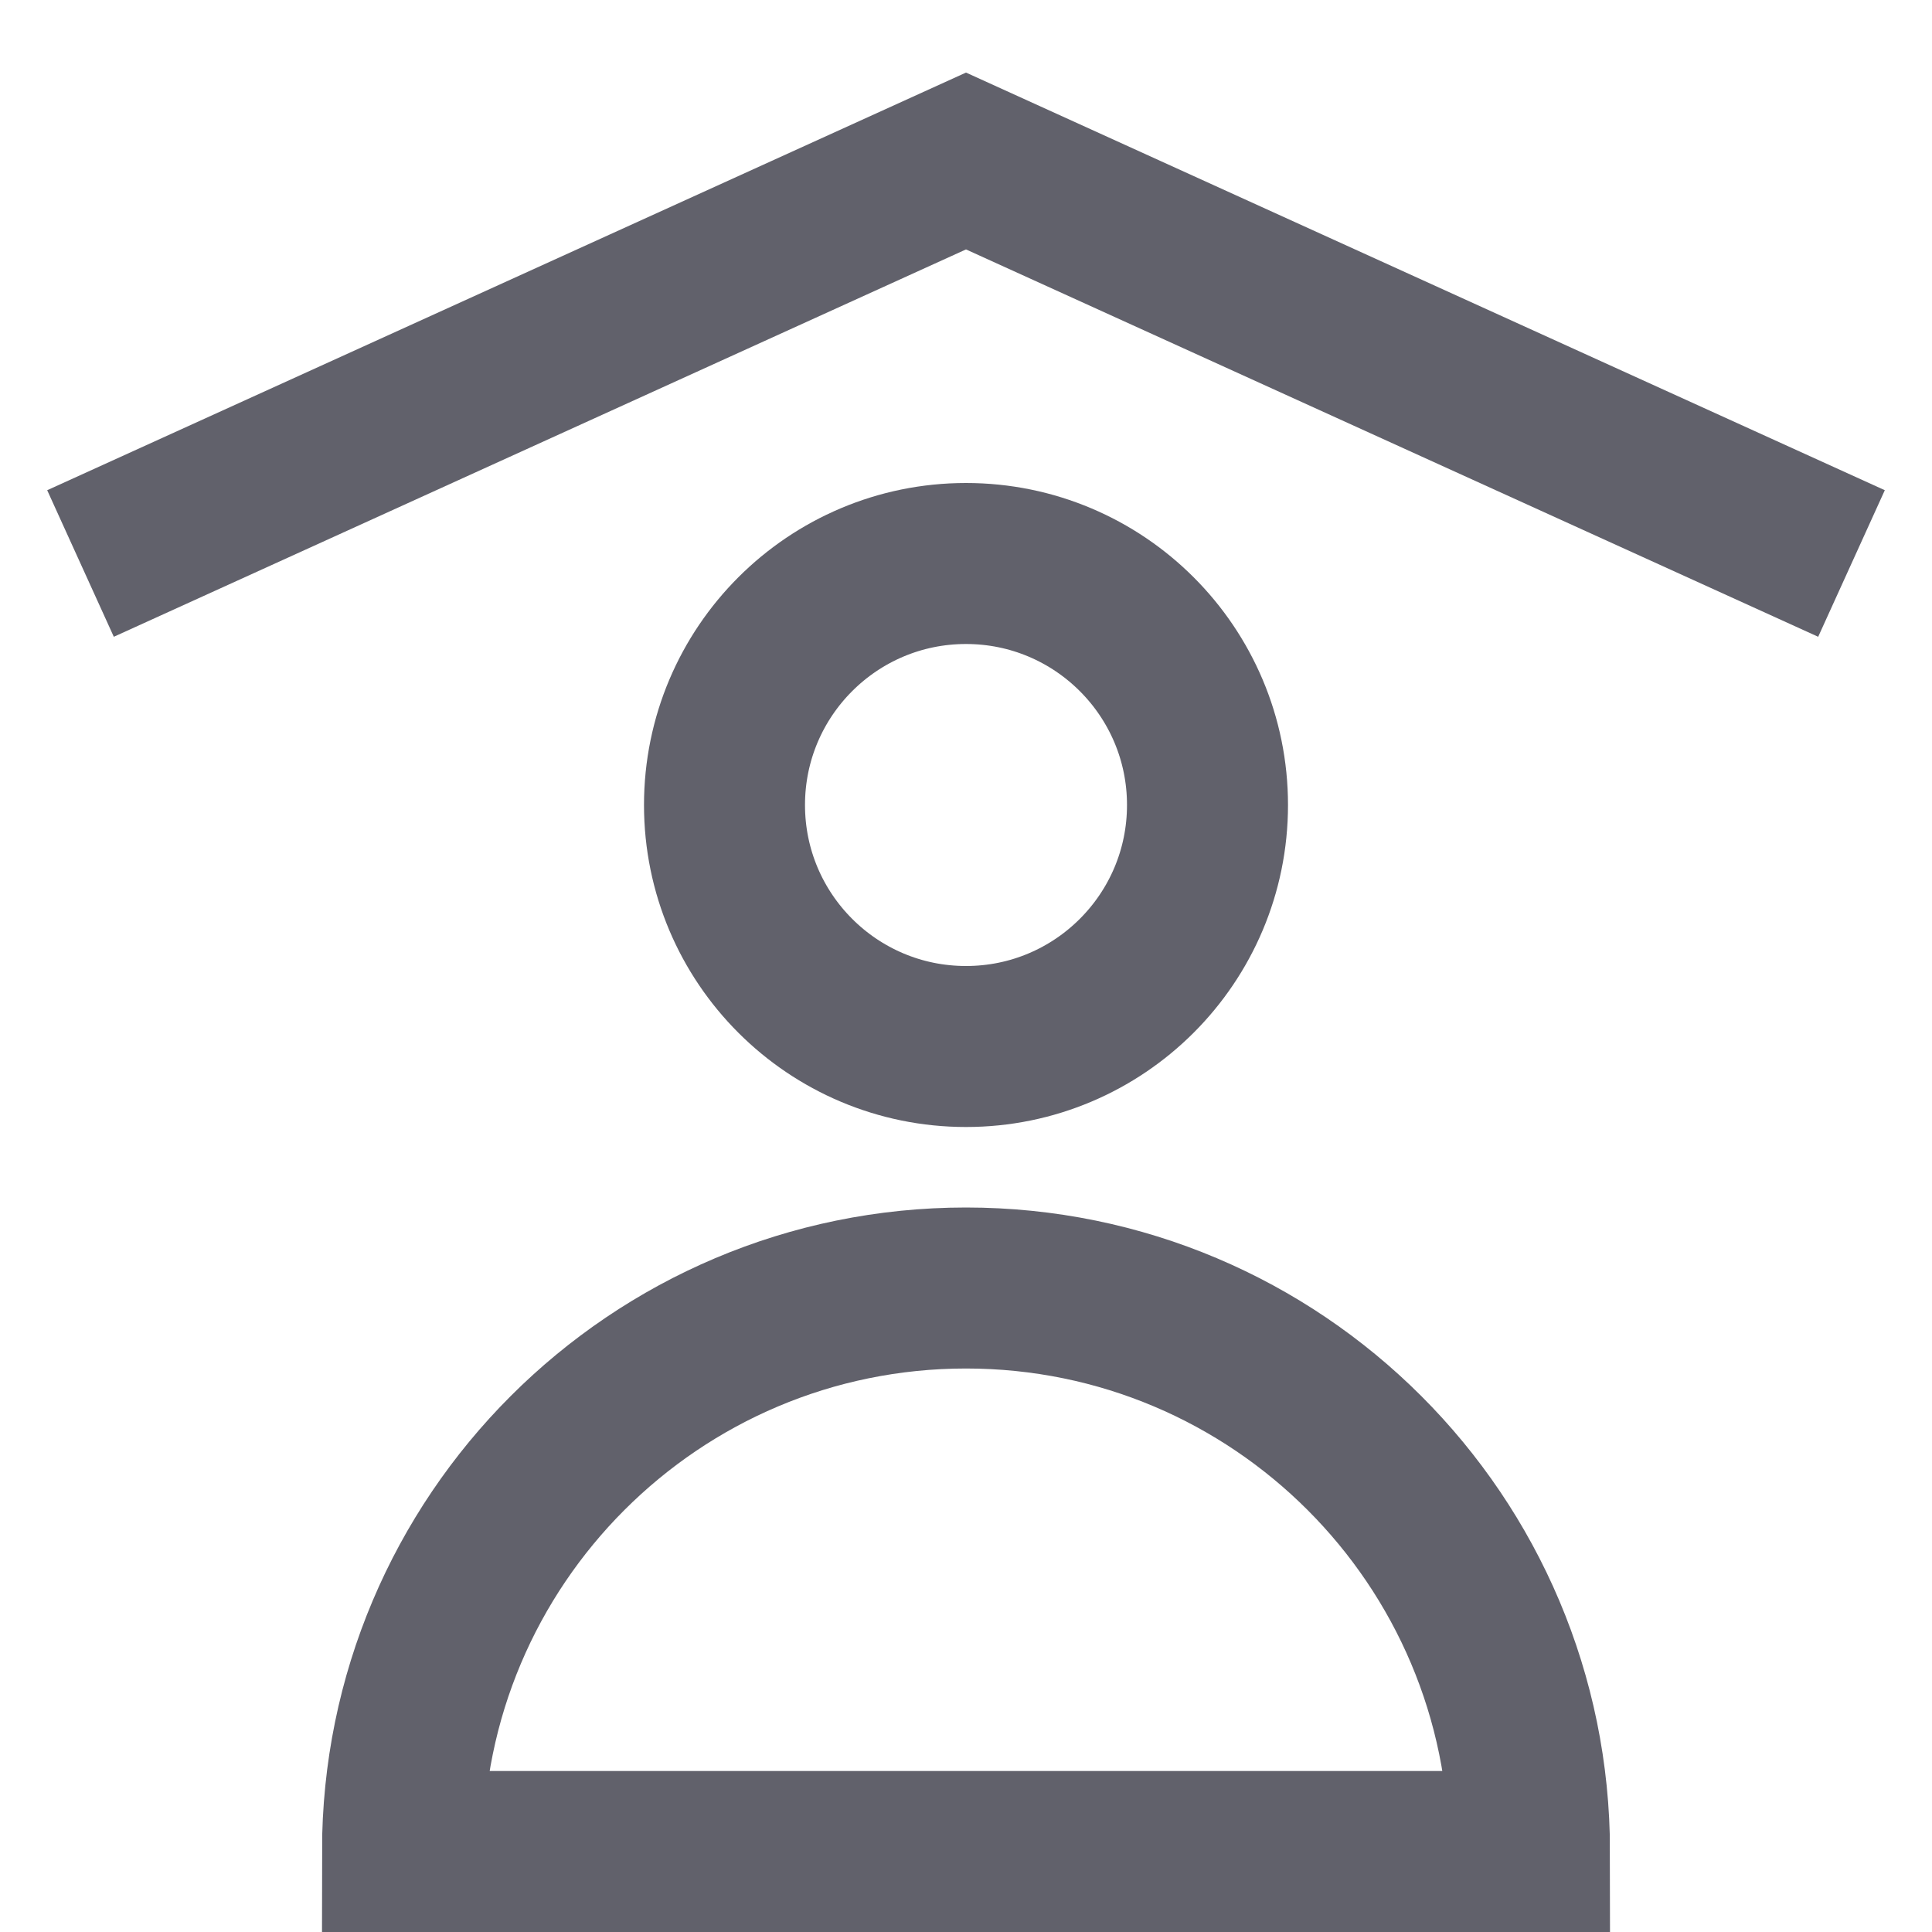 <svg xmlns="http://www.w3.org/2000/svg" height="24" width="24" viewBox="0 0 24 24"><polyline points="1 7 12 2 23 7" fill="none" stroke="#61616b" stroke-width="2" data-cap="butt" data-color="color-2"></polyline><circle cx="12" cy="10" r="3" fill="none" stroke="#61616b" stroke-width="2"></circle><path d="M12,16c-3.866,0-7,3.134-7,7h14c0-3.866-3.134-7-7-7Z" fill="none" stroke="#61616b" stroke-width="2"></path></svg>
